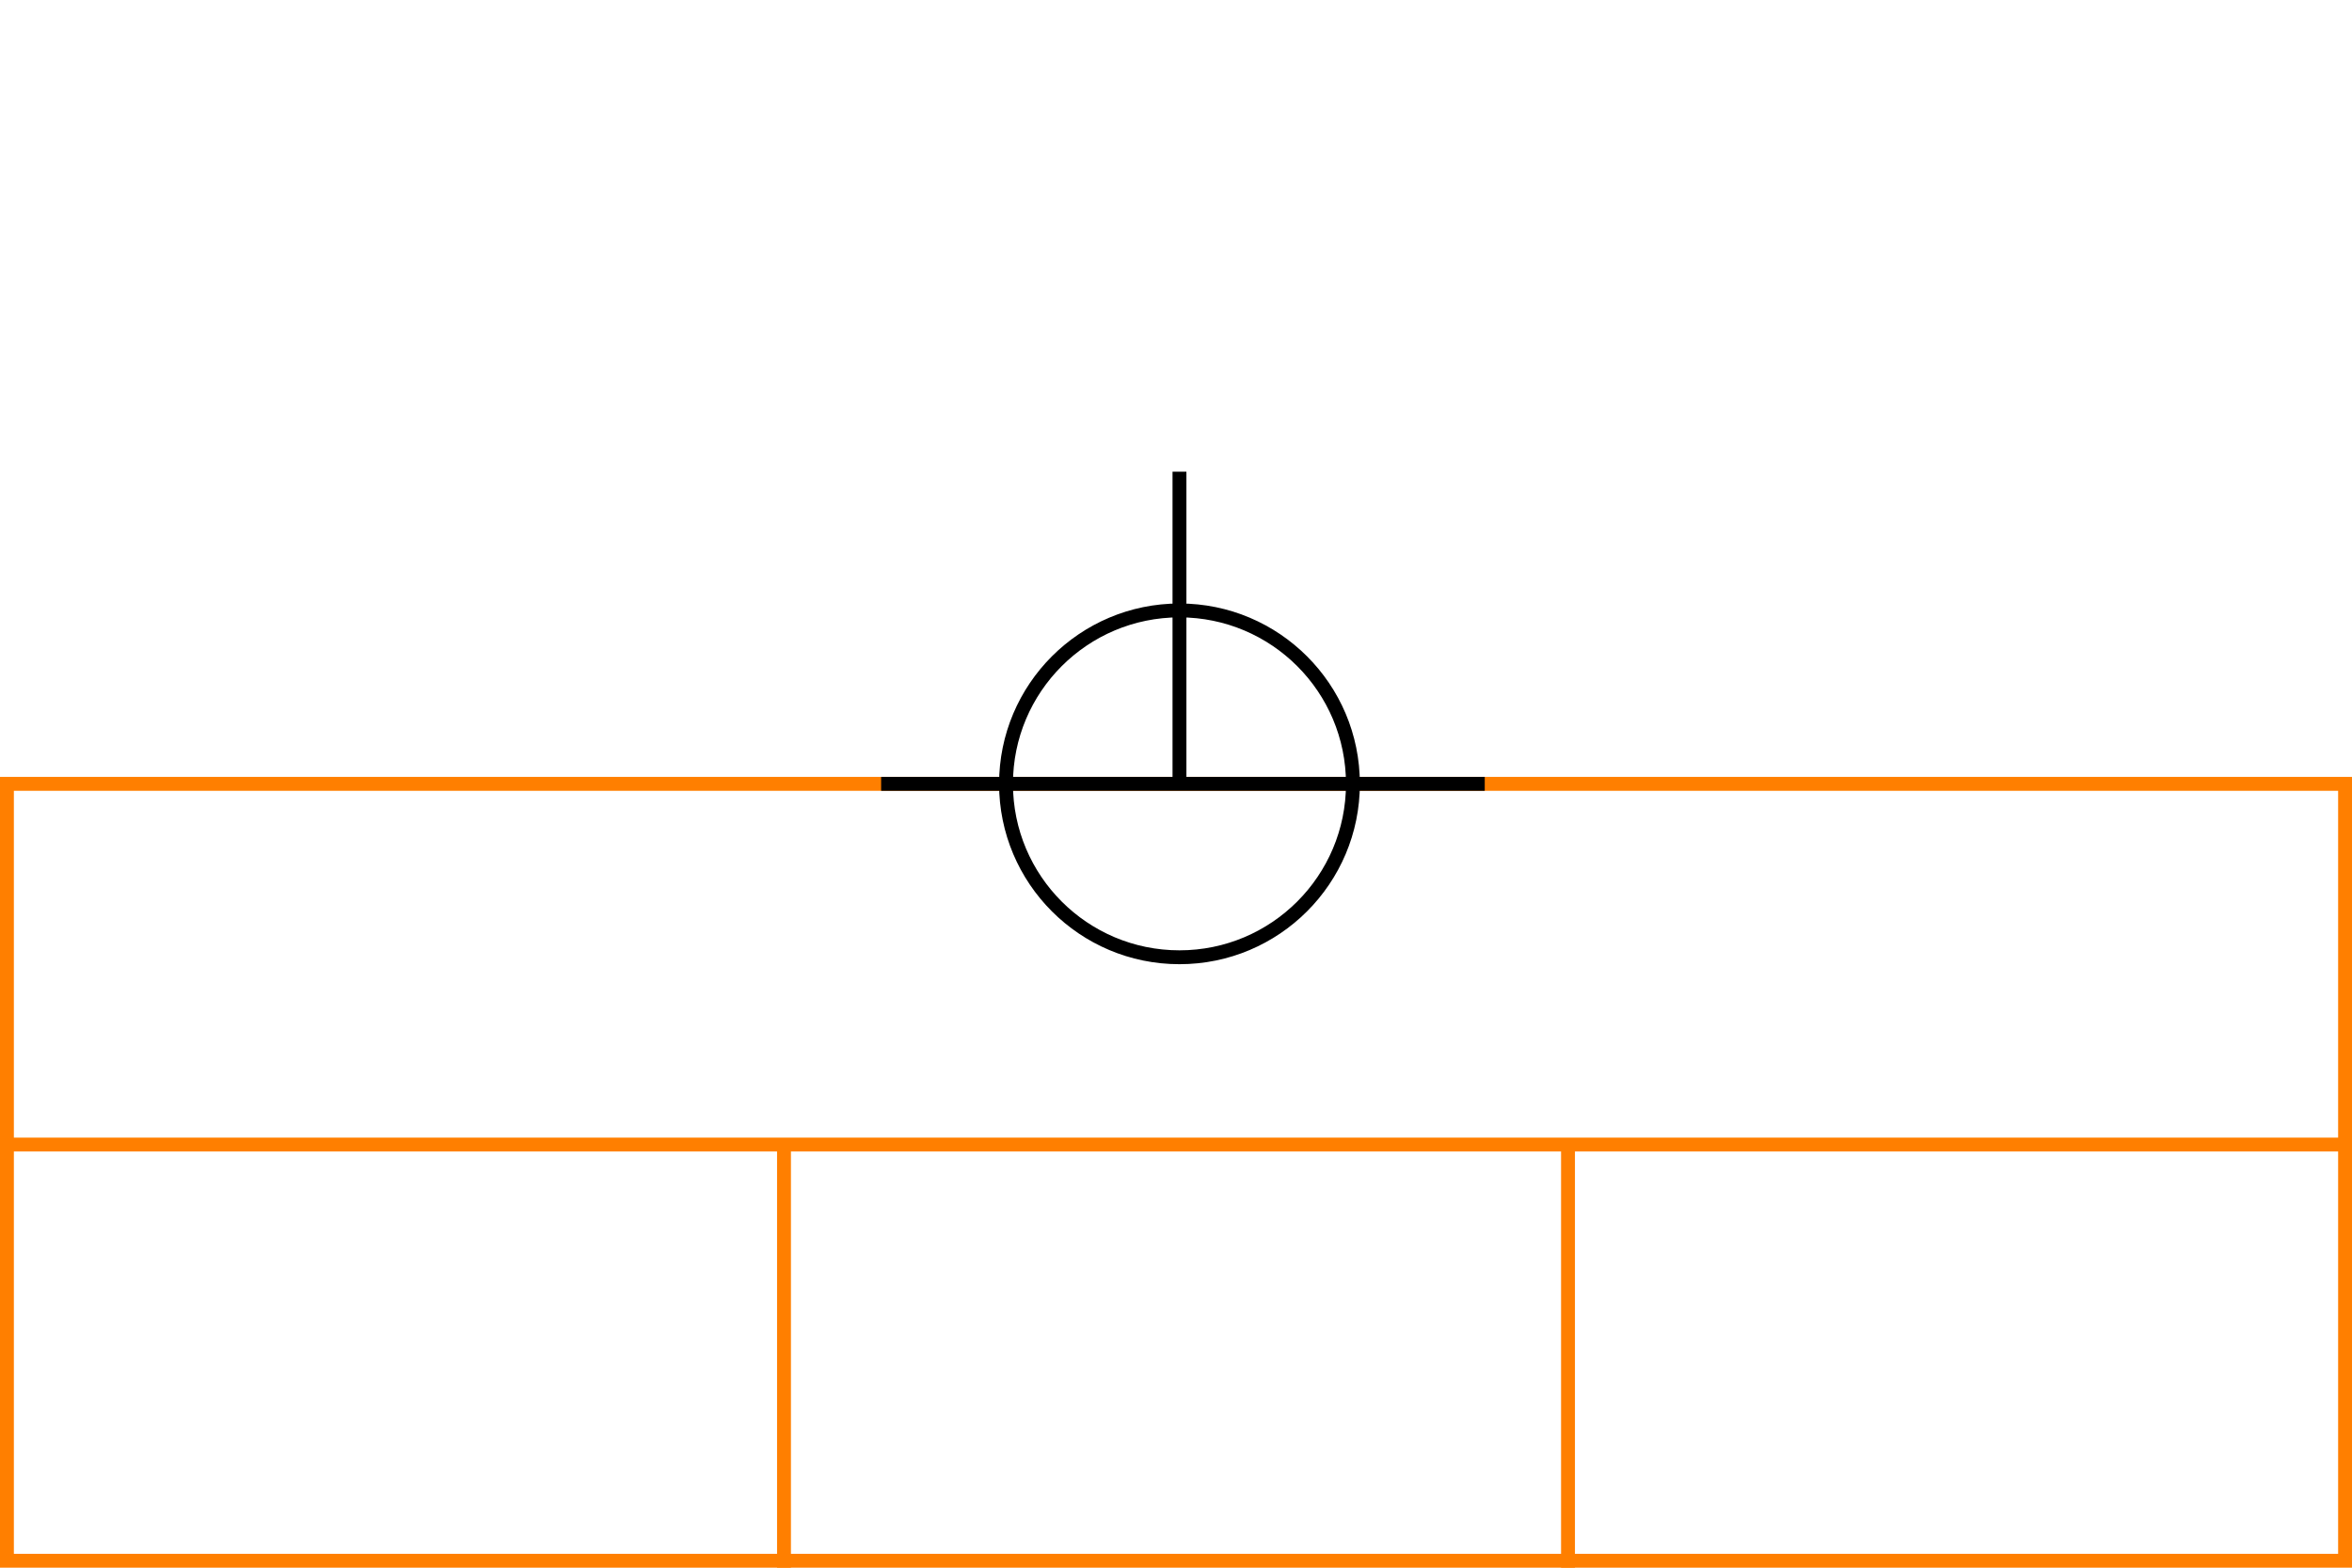 <svg xmlns="http://www.w3.org/2000/svg" height="226" width="339">
 <g>
  <title>background</title>
  <rect fill="#fff" height="226" id="canvas_background" width="339" x="0" y="0"></rect>
 </g>
 <g>
  <title>Form</title>
  <rect fill="#fff" height="112" id="svg_3" stroke="#FF7F00" stroke-width="2" width="337" x="1" y="113"></rect>
  <line fill="none" id="svg_4" stroke="#FF7F00" stroke-width="2" x1="0" x2="339" y1="165" y2="165"></line>
  <line fill="none" id="svg_5" stroke="#FF7F00" stroke-width="2" x1="113" x2="113" y1="165" y2="226"></line>
  <line fill="none" id="svg_10" stroke="#FF7F00" stroke-width="2" x1="226" x2="226" y1="165" y2="226"></line>
 </g>
 <g>
  <title>NAP</title>
  <ellipse cx="170" cy="113" fill="none" id="svg21" rx="25" ry="25" stroke="#000" stroke-width="2"></ellipse>
  <line fill="none" id="svg22" stroke="#000" stroke-width="2" x1="127" x2="214" y1="113" y2="113"></line>
  <line fill="none" id="svg23" stroke="#000" stroke-width="2" x1="170" x2="170" y1="68" y2="113"></line>
 </g>
</svg>